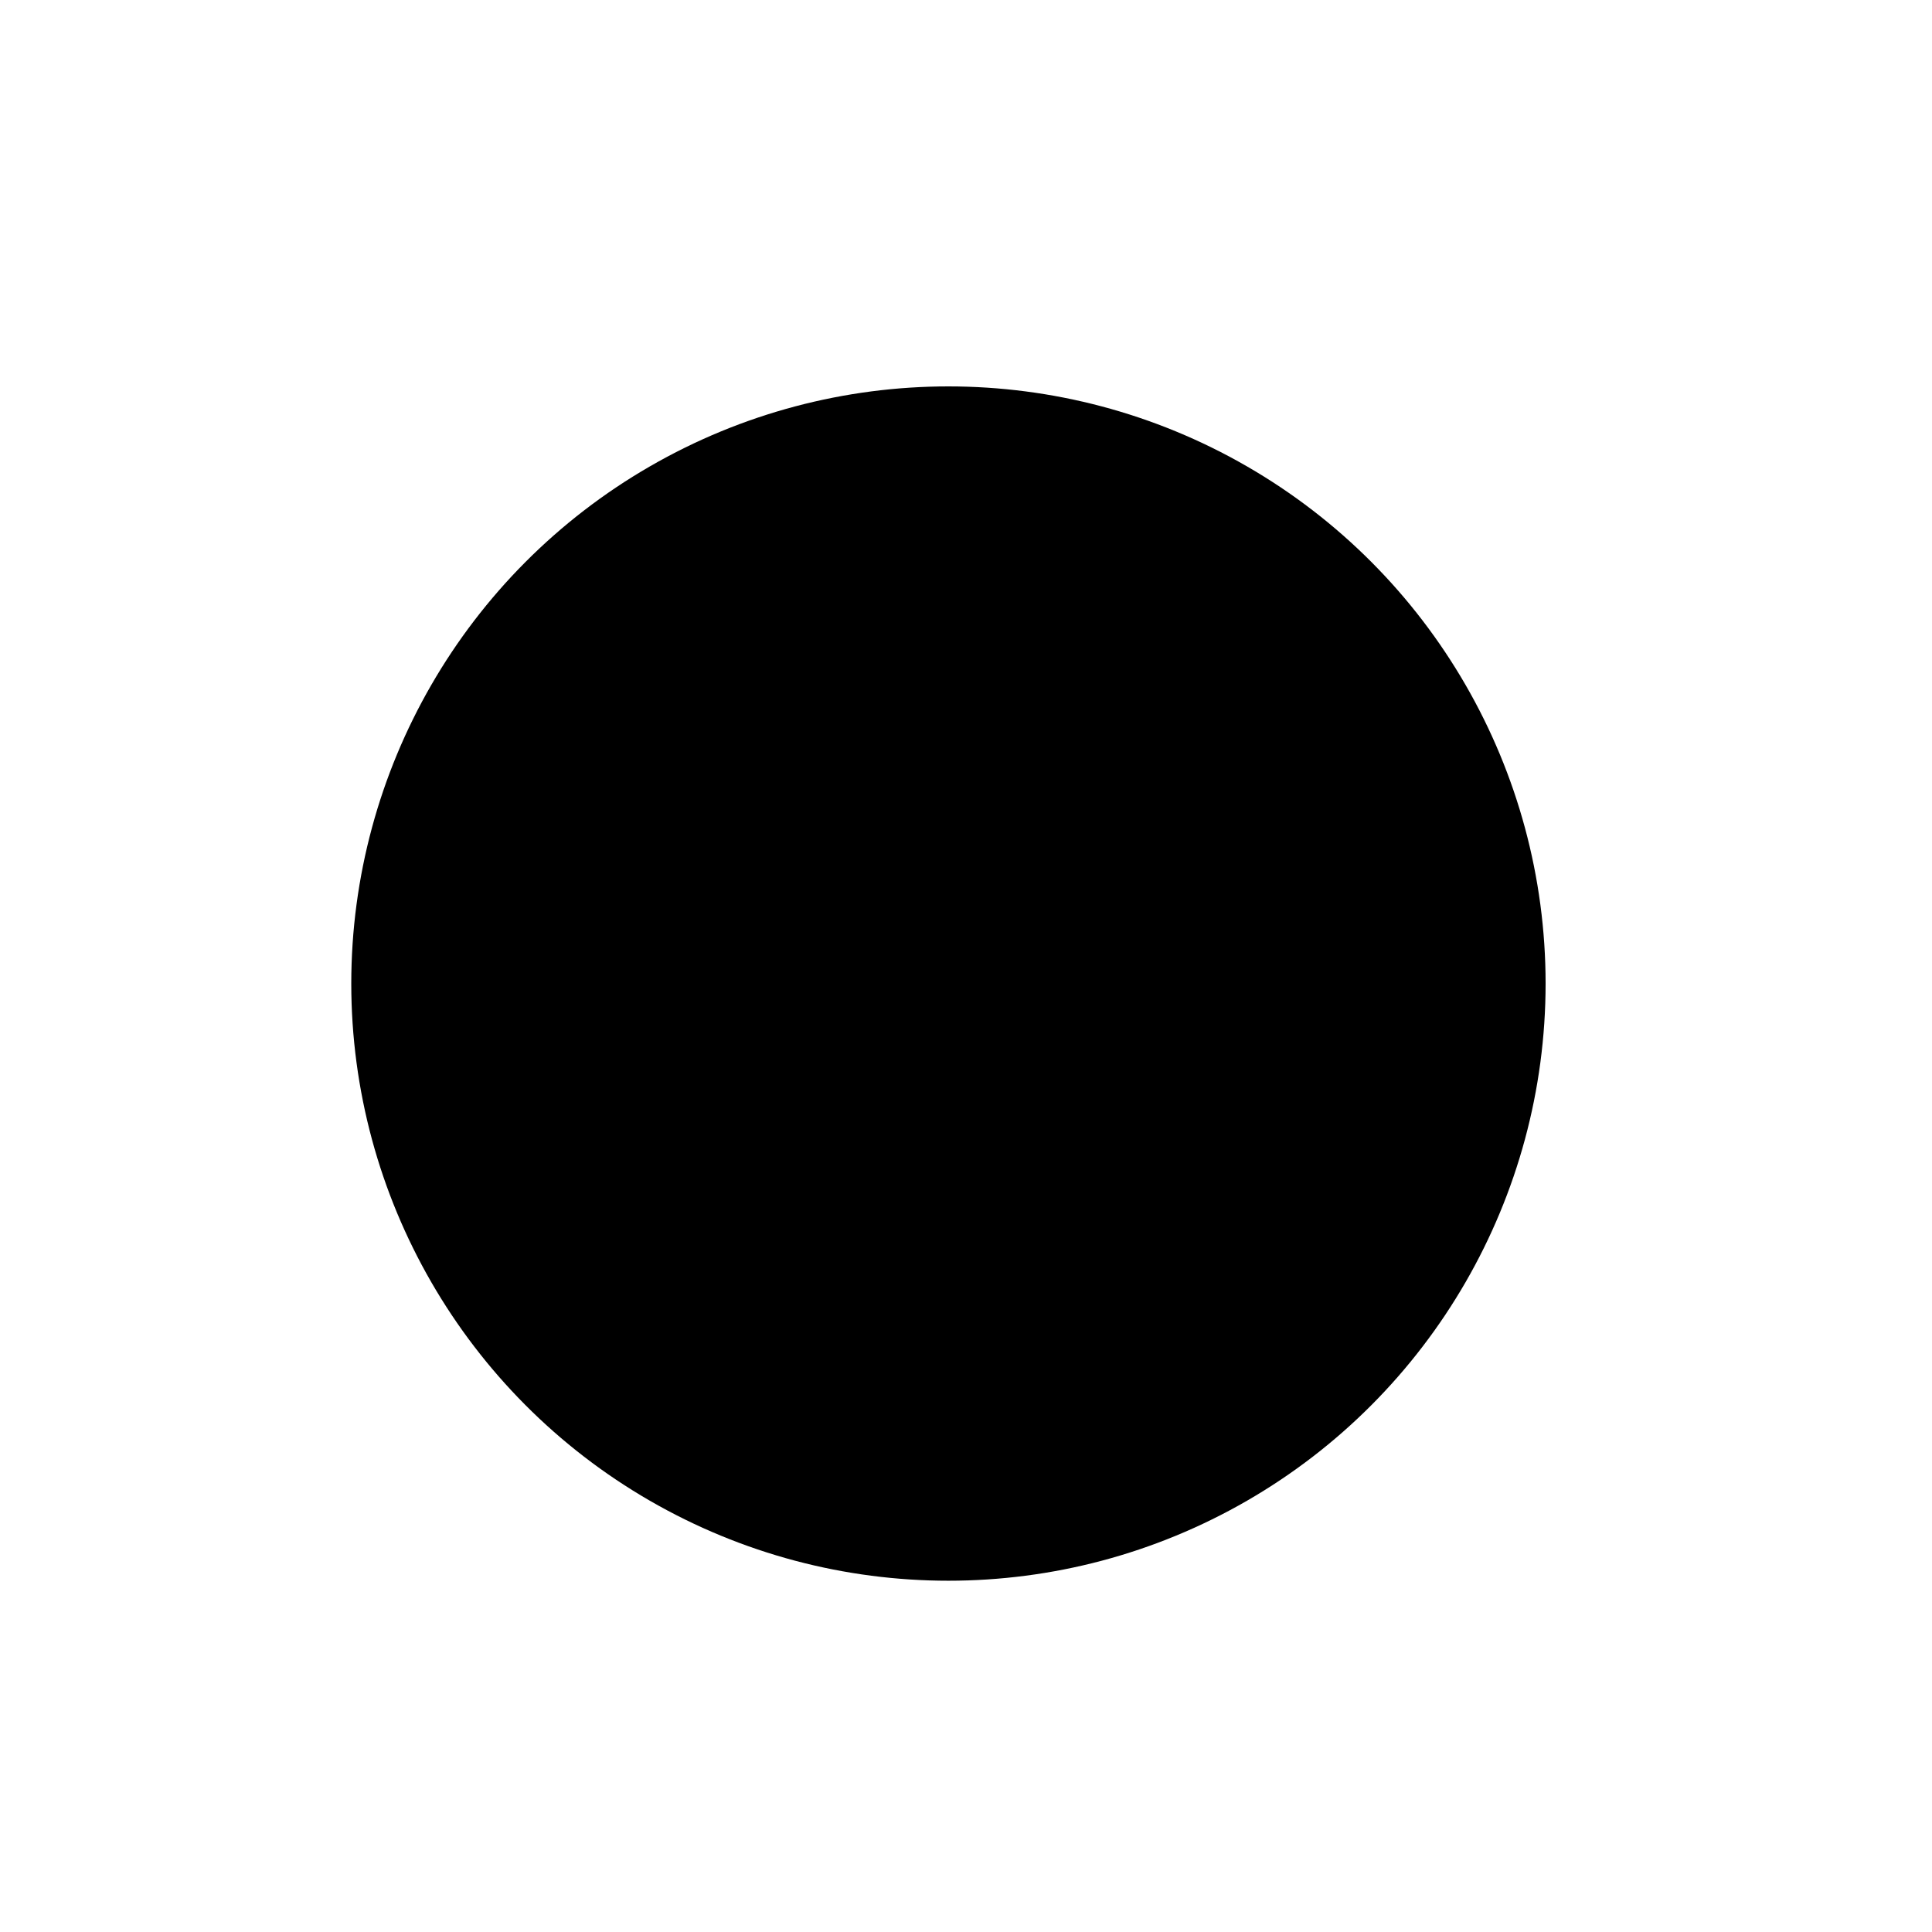 <?xml version="1.0" encoding="UTF-8"?>
<svg width="55px" height="55px" viewBox="0 0 55 55" version="1.1" xmlns="http://www.w3.org/2000/svg" xmlns:xlink="http://www.w3.org/1999/xlink">
    <title>severity-level-1of3</title>
    <g id="severity-level-1of3" stroke="none" stroke-width="1" fill="currentColor" fill-rule="evenodd">
        <circle id="Oval" fill="currentColor" cx="27" cy="28" r="17"></circle>
    </g>
</svg>